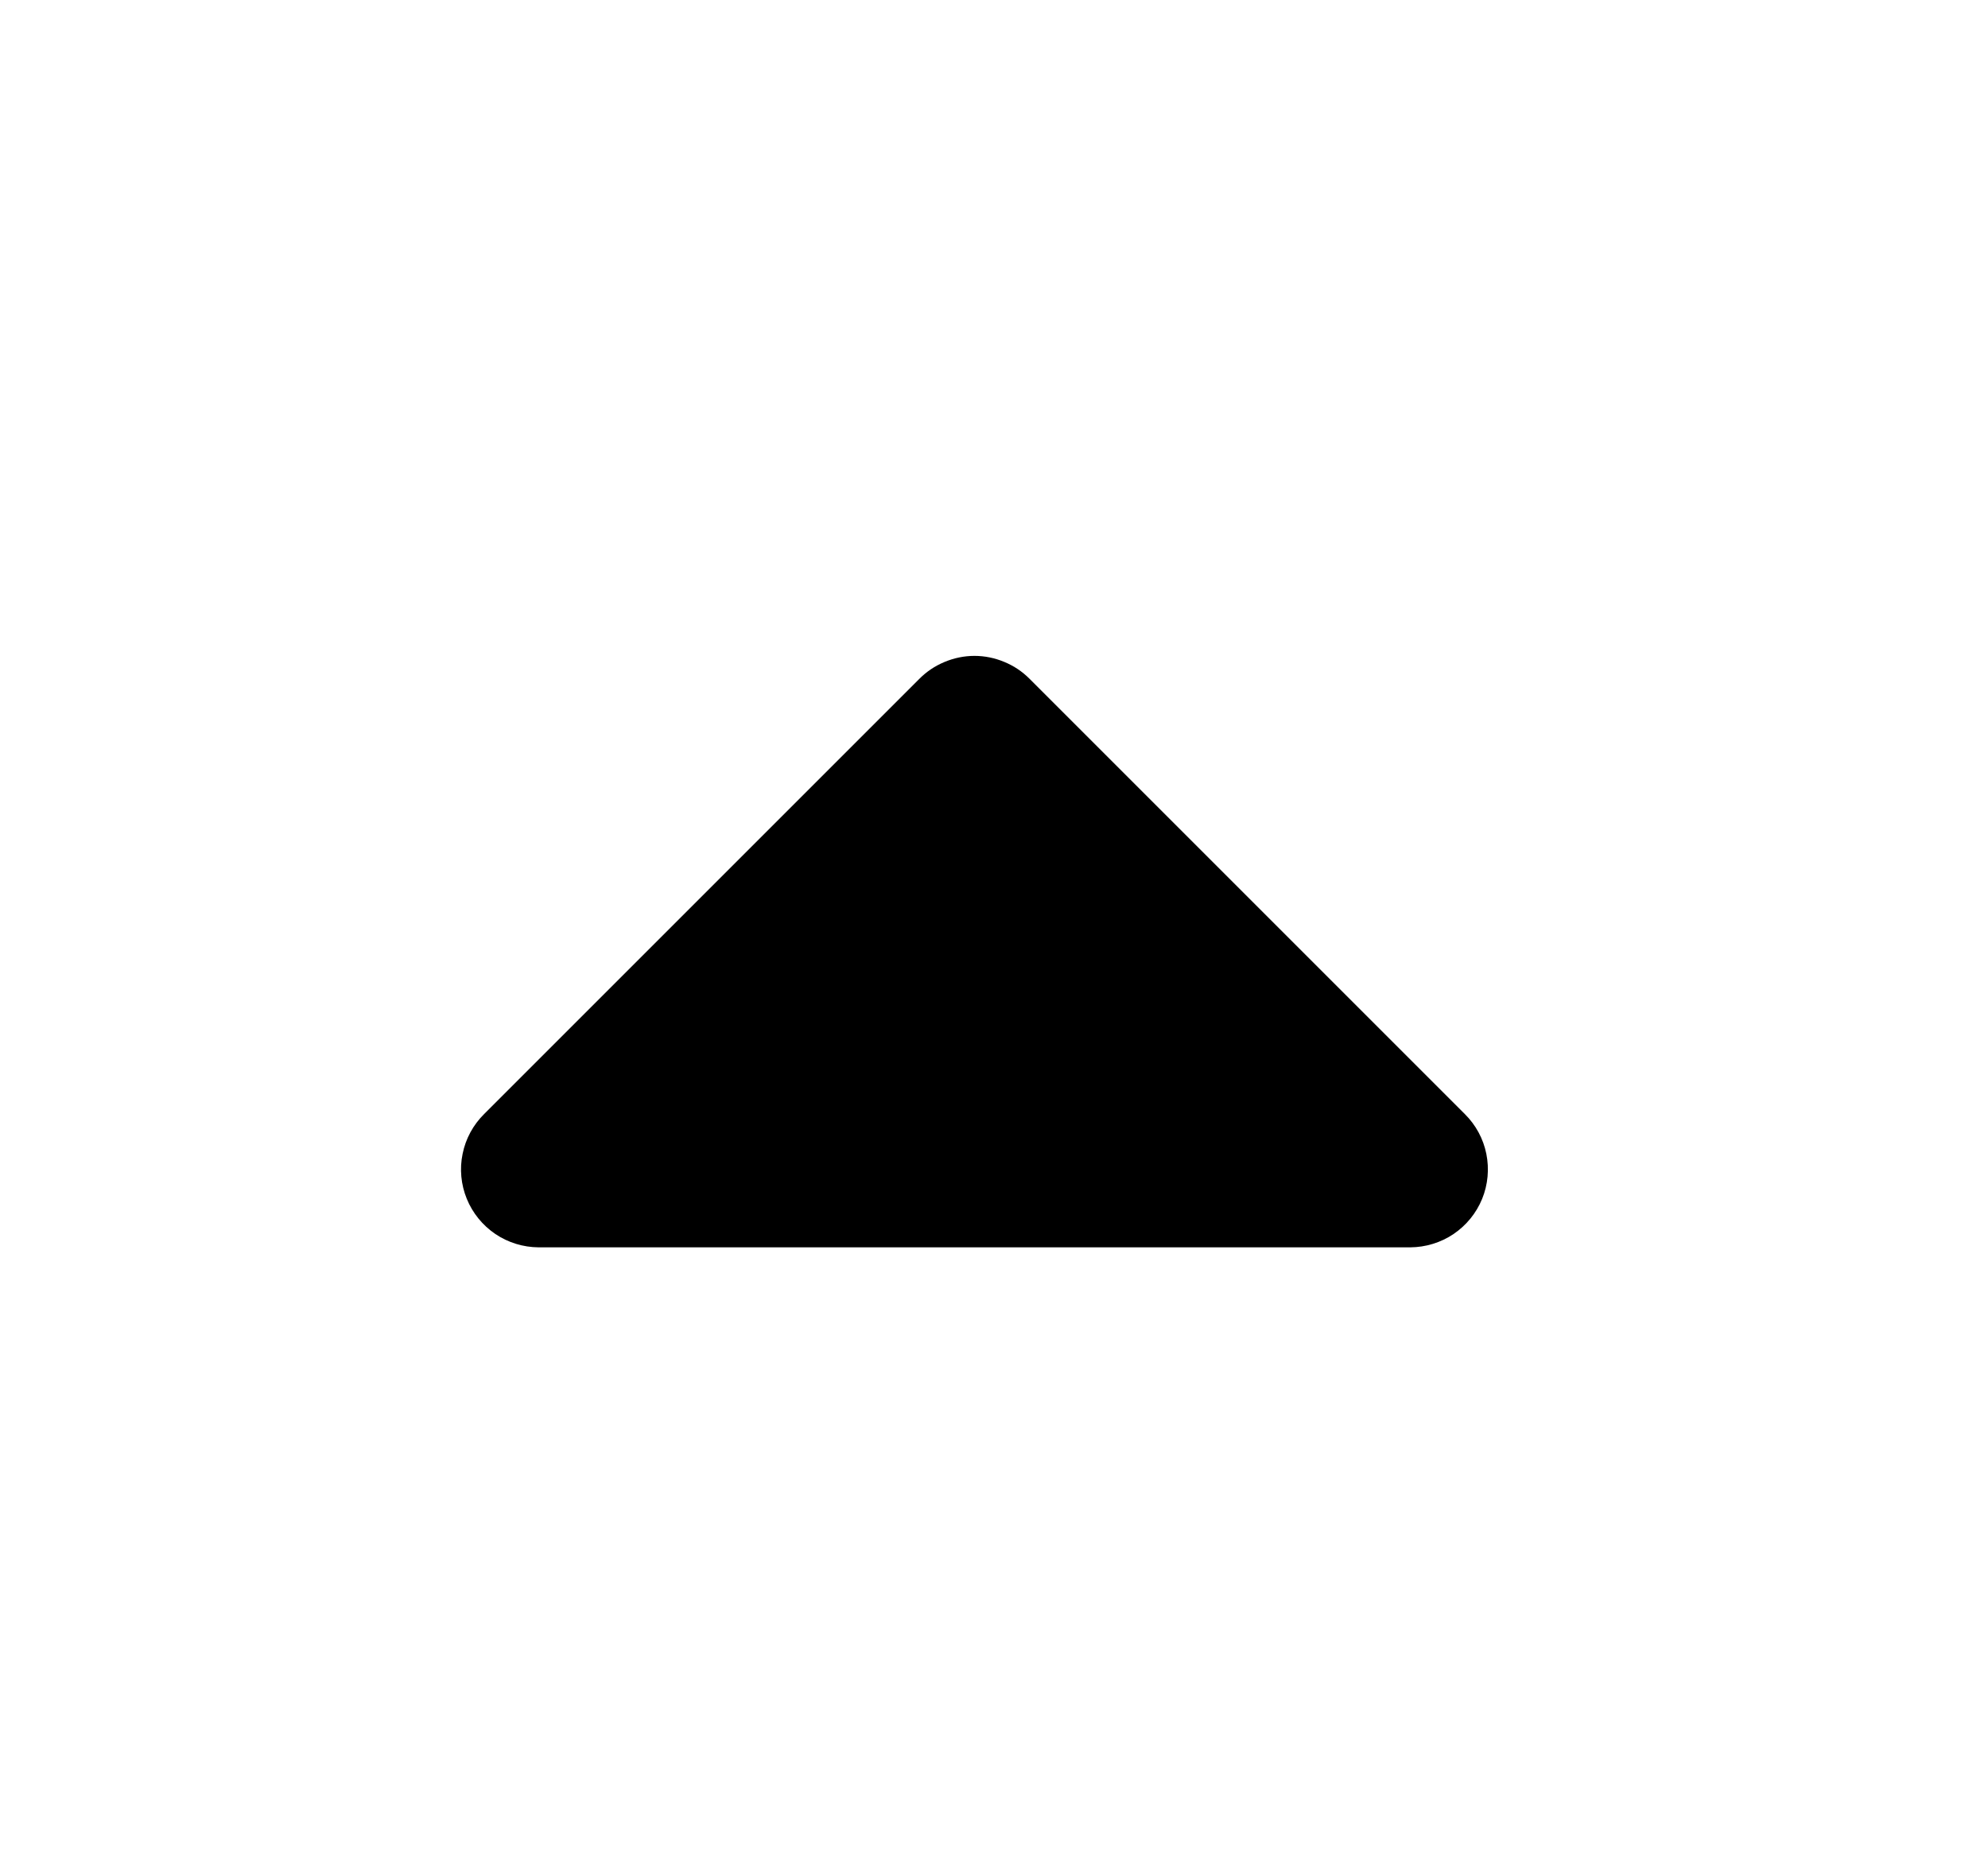 <svg width="17" height="16" viewBox="0 0 17 16" fill="none" xmlns="http://www.w3.org/2000/svg">
<path d="M4.606 10.667H12.06C12.191 10.666 12.32 10.627 12.43 10.553C12.539 10.479 12.624 10.375 12.674 10.253C12.724 10.131 12.736 9.996 12.71 9.867C12.684 9.738 12.62 9.62 12.526 9.527L8.806 5.807C8.744 5.744 8.671 5.695 8.589 5.661C8.508 5.627 8.421 5.609 8.333 5.609C8.245 5.609 8.158 5.627 8.077 5.661C7.995 5.695 7.922 5.744 7.86 5.807L4.14 9.527C4.046 9.62 3.982 9.738 3.956 9.867C3.929 9.996 3.942 10.131 3.992 10.253C4.042 10.375 4.127 10.479 4.236 10.553C4.346 10.627 4.474 10.666 4.606 10.667Z" fill="black"/>
</svg>
